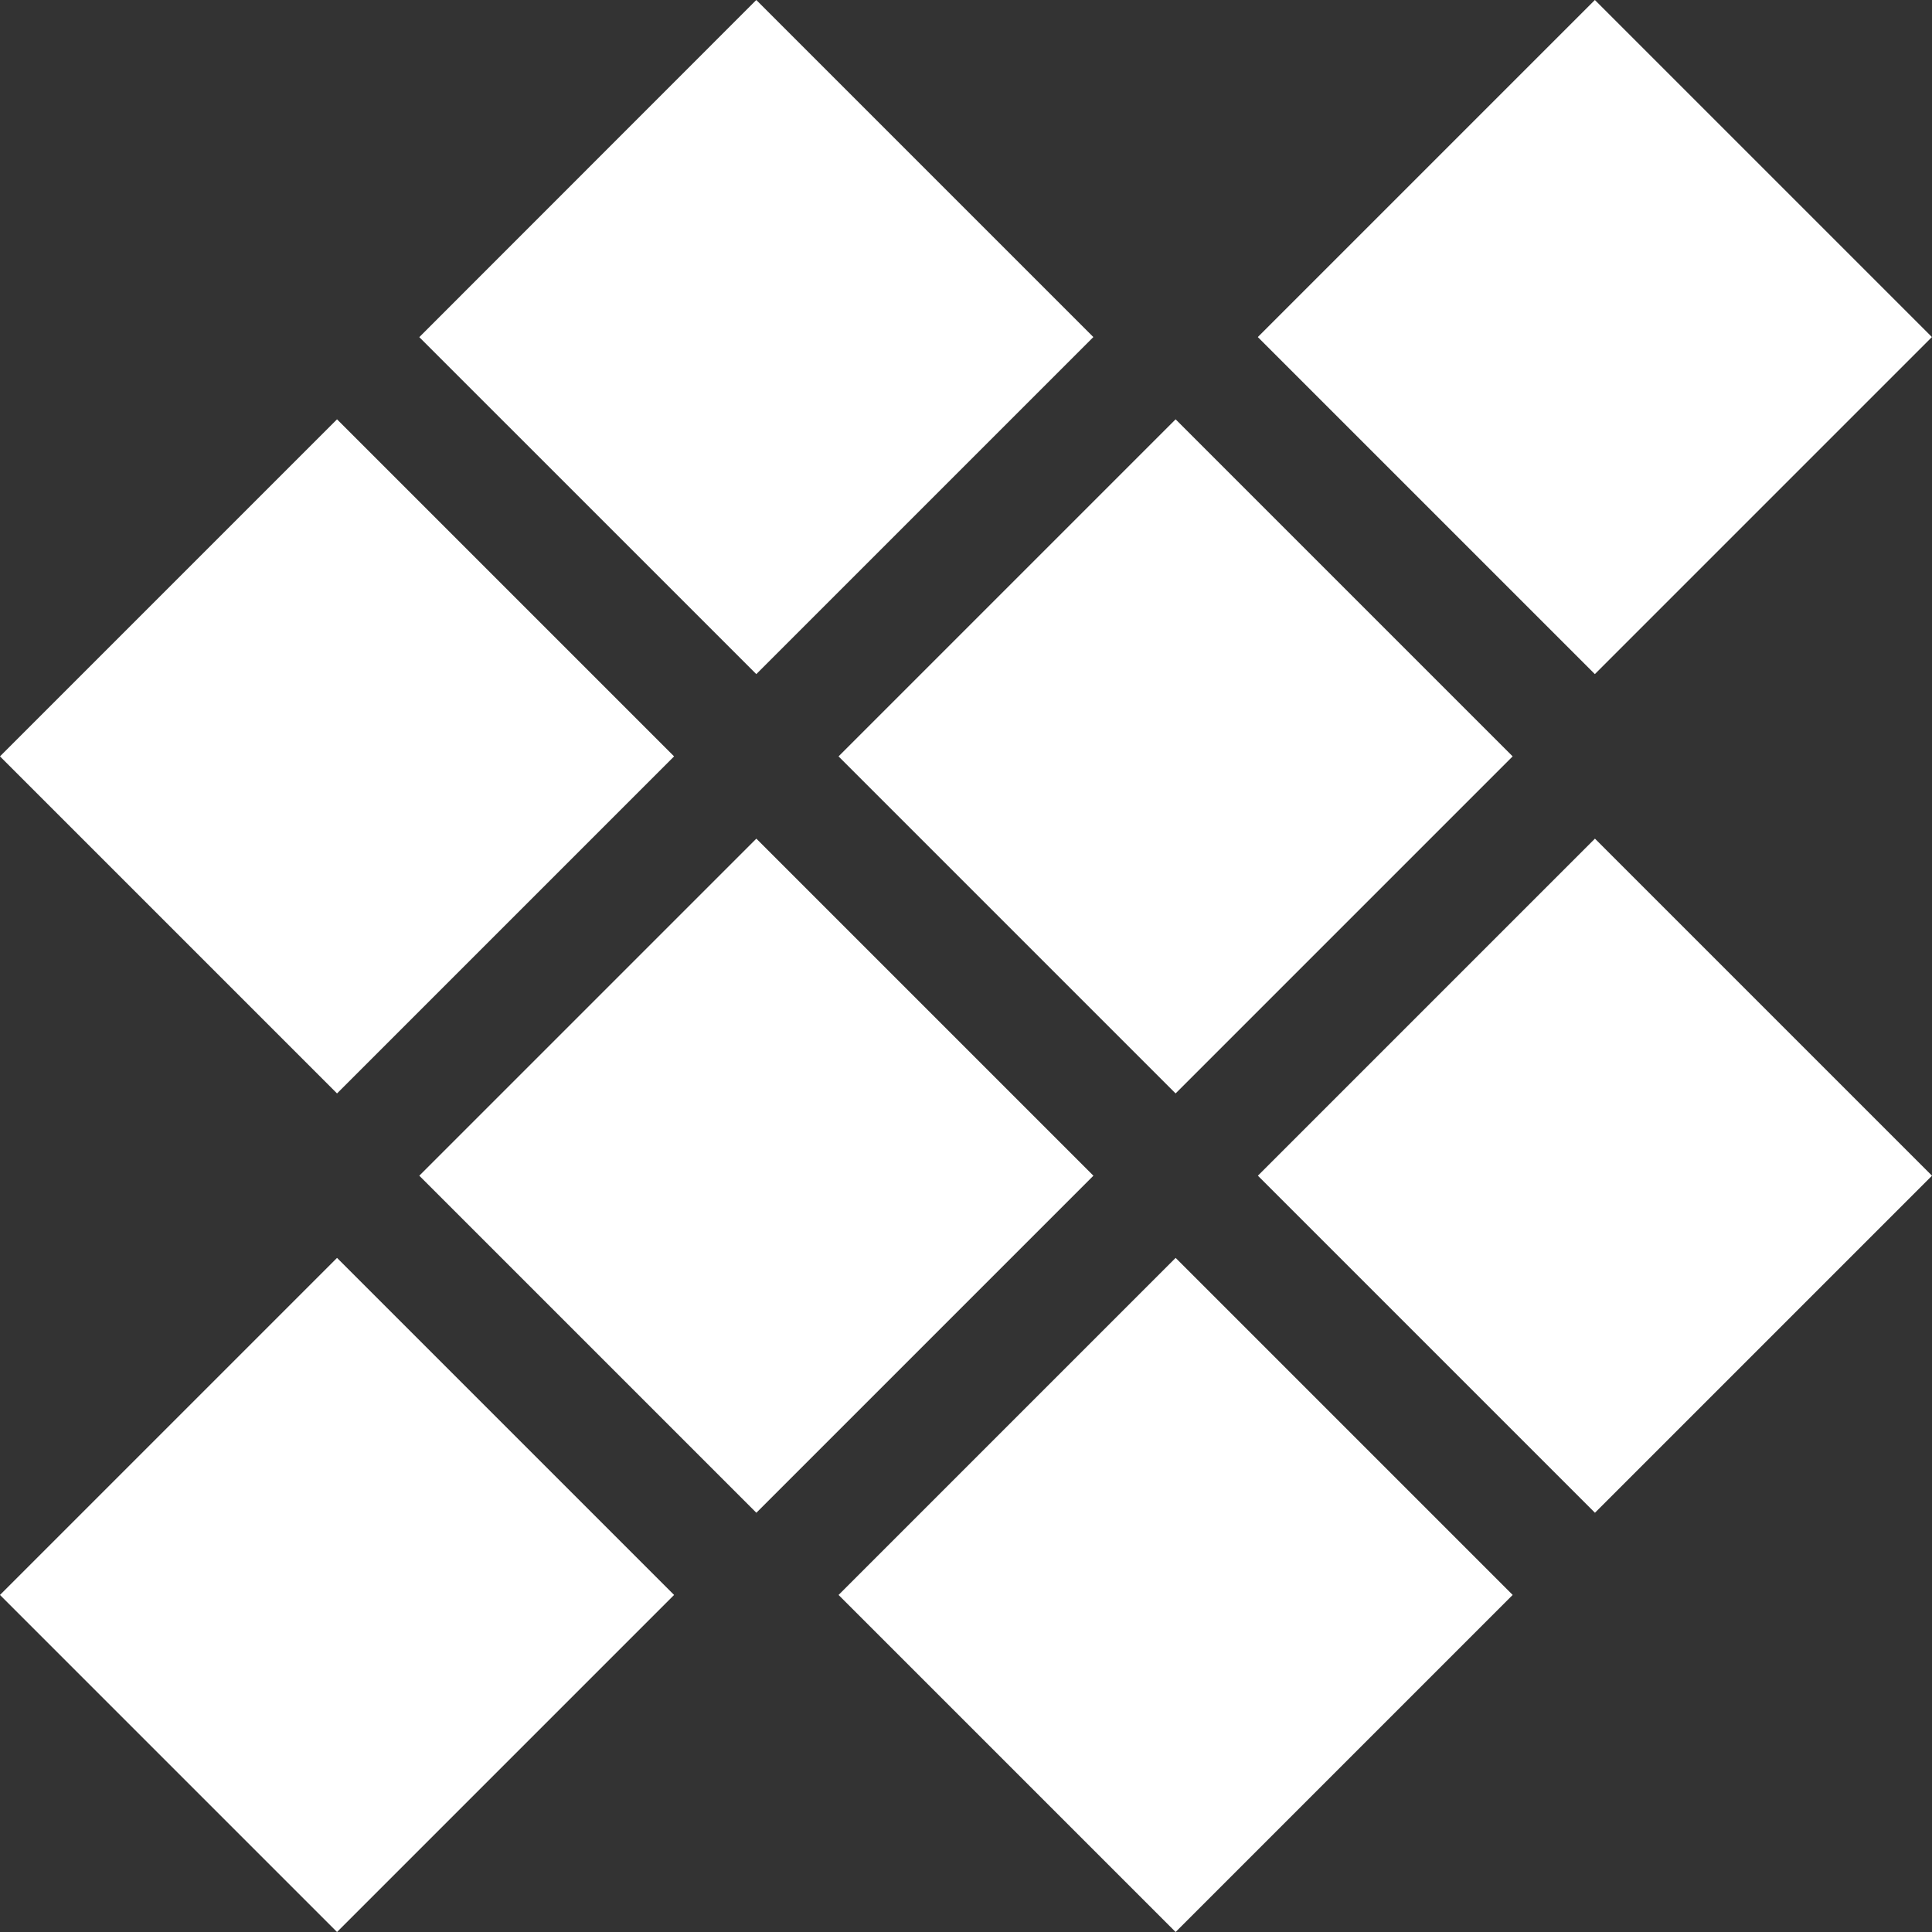 <svg role="img" viewBox="0 0 24 24" xmlns="http://www.w3.org/2000/svg"><rect x="0" y="0" width="24" height="24" fill="#333333" stroke="none"/><title>MinGW-w64</title><path fill="white" d="m -3e-4,9.396 4.187,-4.187 4.187,4.187 -4.187,4.187 z m 0,10.417 4.187,-4.187 4.187,4.187 -4.187,4.187 z m 5.209,-5.208 4.187,-4.187 4.187,4.187 -4.187,4.187 z m 0,-10.417 L 9.395,0 13.582,4.187 9.395,8.374 Z m 5.208,5.208 4.187,-4.187 4.187,4.187 -4.187,4.187 z M 15.625,4.187 19.812,0 l 4.187,4.187 -4.187,4.187 z m -5.208,15.626 4.187,-4.187 4.187,4.187 L 14.604,24 Z m 5.209,-5.208 4.187,-4.187 4.187,4.187 -4.187,4.187 z"/></svg>